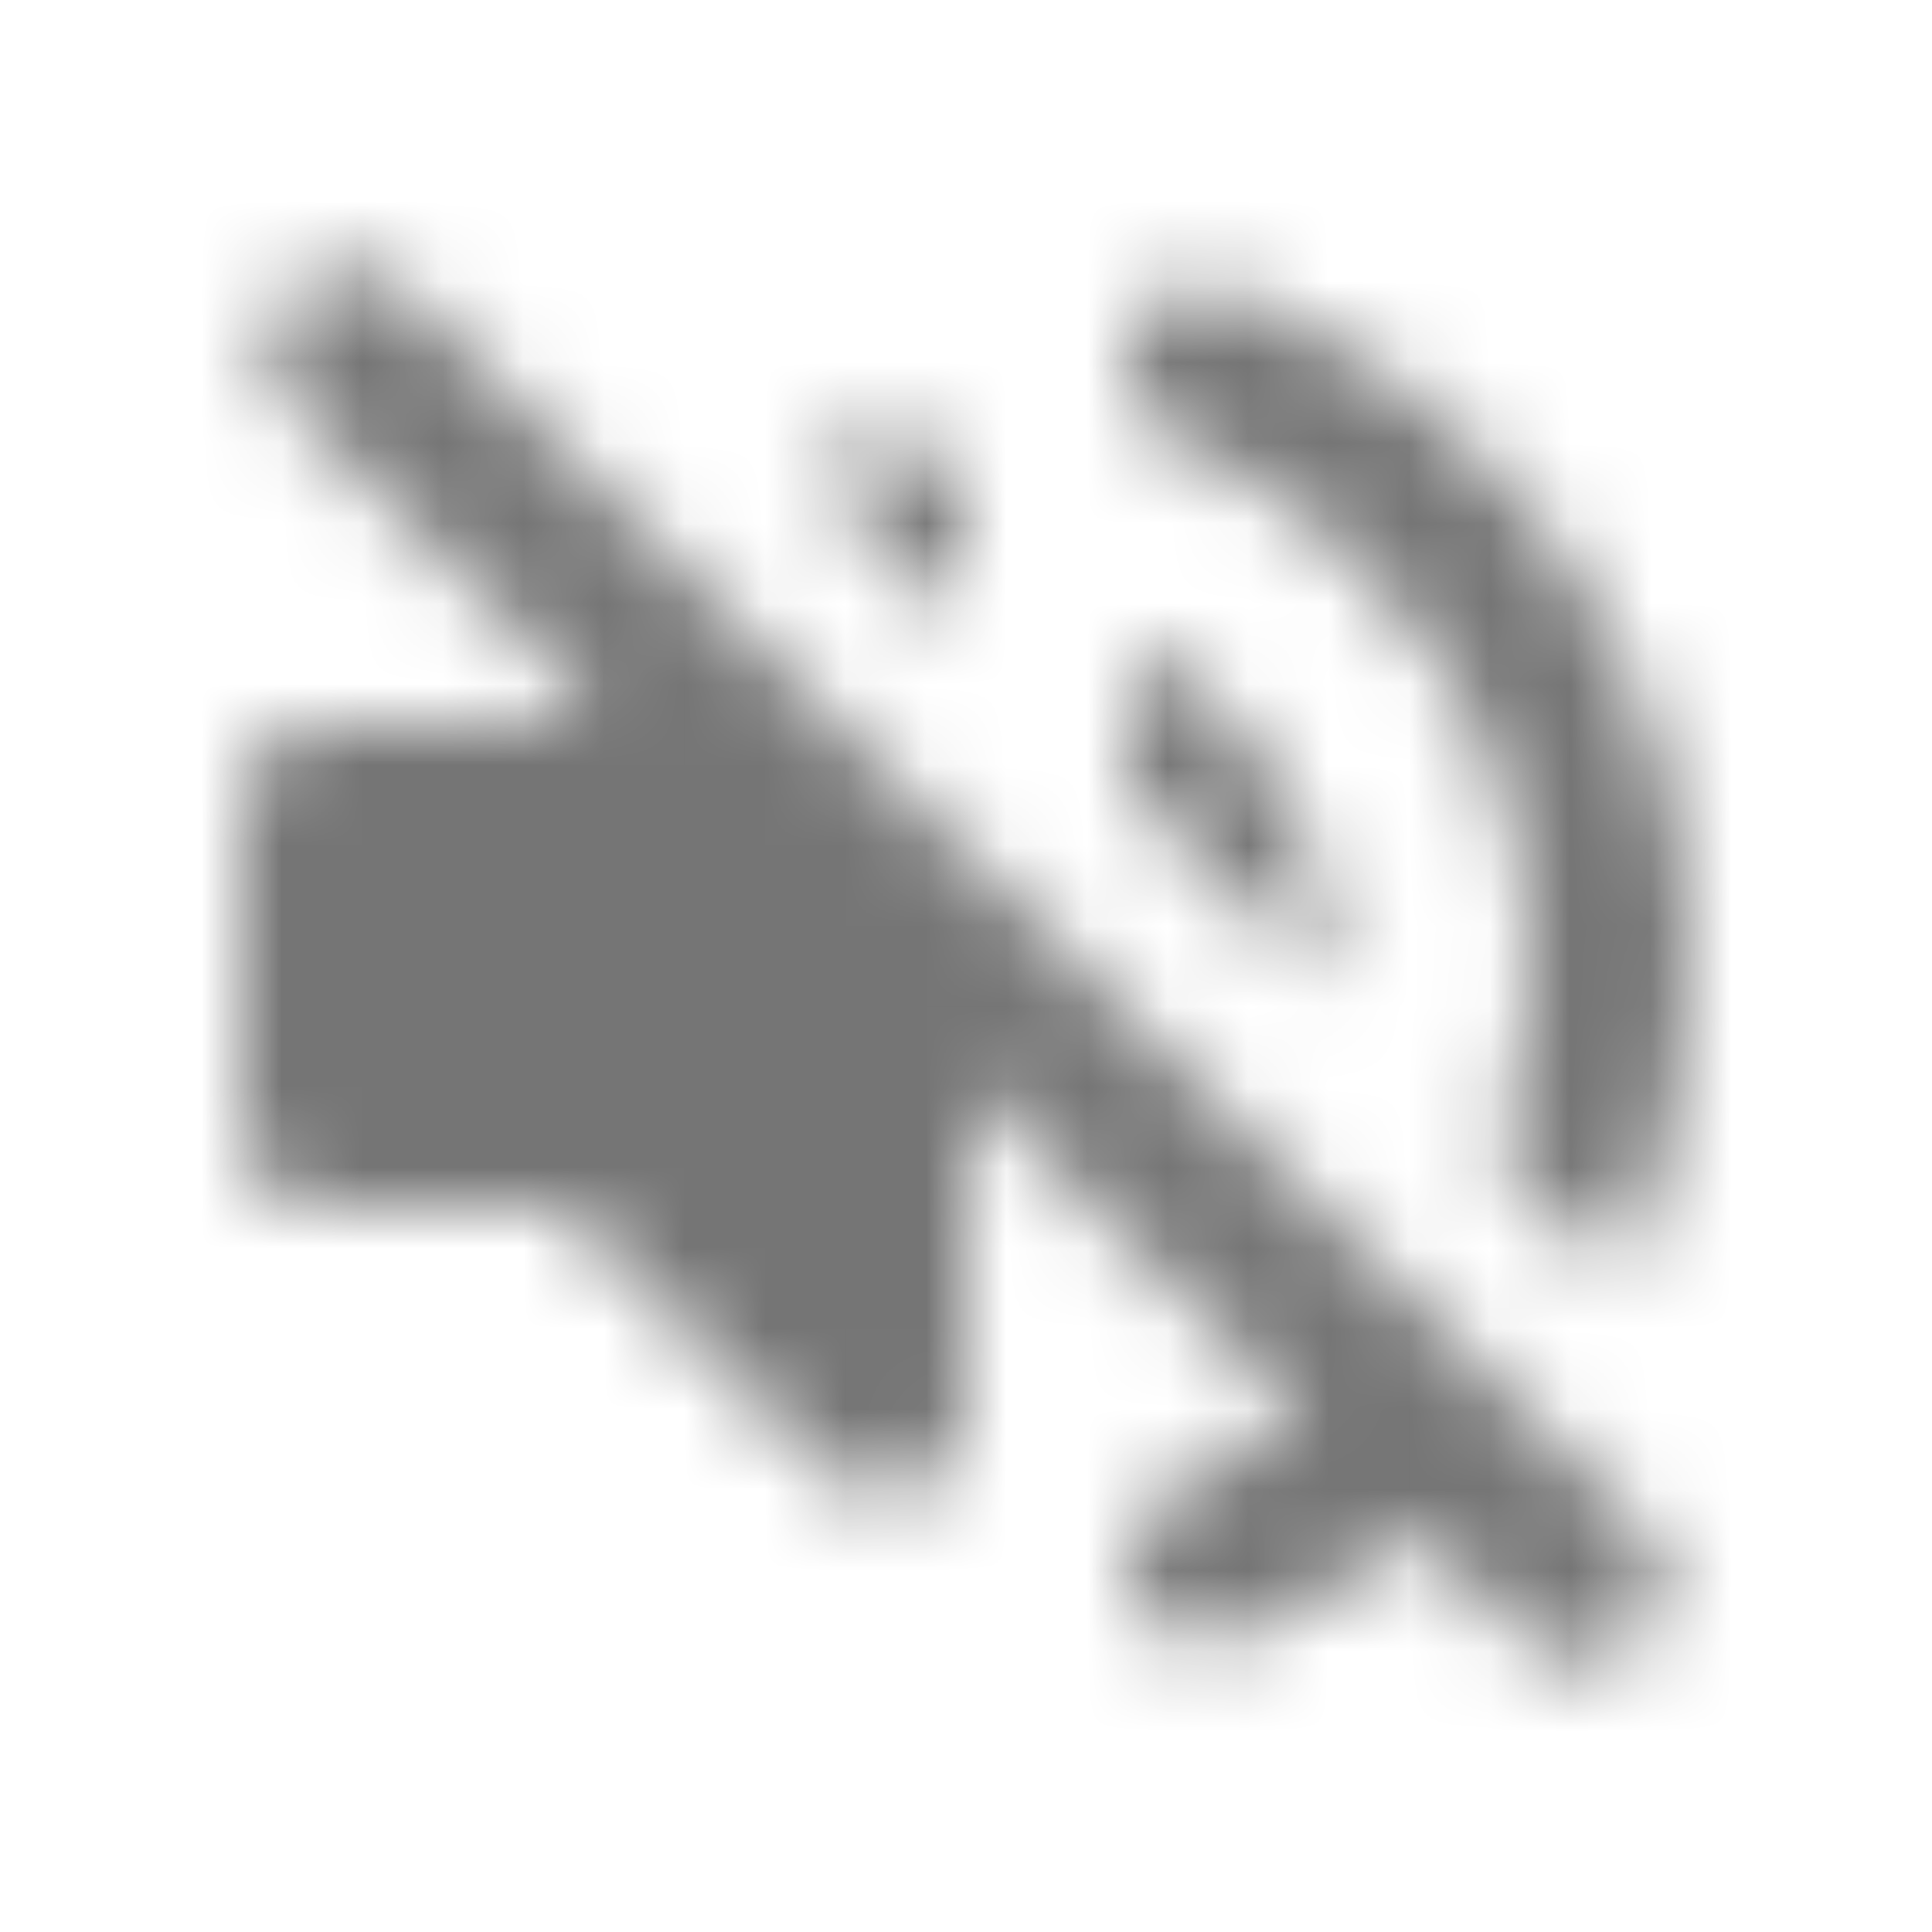 <svg xmlns="http://www.w3.org/2000/svg" xmlns:xlink="http://www.w3.org/1999/xlink" width="24" height="24" version="1.1" viewBox="0 0 24 24"><title>93E22D91-1AB8-4F3A-BEFA-02664D783EDB</title><desc>Created with sketchtool.</desc><defs><path id="path-1" d="M3.63,3.635 C3.24,4.025 3.24,4.655 3.63,5.045 L7.29,8.705 L7,9.005 L4,9.005 C3.45,9.005 3,9.455 3,10.005 L3,14.005 C3,14.555 3.45,15.005 4,15.005 L7,15.005 L10.29,18.295 C10.92,18.925 12,18.475 12,17.585 L12,13.415 L16.18,17.595 C15.69,17.965 15.16,18.275 14.58,18.505 C14.22,18.655 14,19.035 14,19.425 C14,20.145 14.73,20.605 15.39,20.335 C16.19,20.005 16.94,19.565 17.61,19.025 L18.95,20.365 C19.34,20.755 19.97,20.755 20.36,20.365 C20.75,19.975 20.75,19.345 20.36,18.955 L5.05,3.635 C4.66,3.245 4.03,3.245 3.63,3.635 Z M19,12.005 C19,12.825 18.85,13.615 18.59,14.345 L20.12,15.875 C20.68,14.705 21,13.395 21,12.005 C21,8.175 18.6,4.895 15.22,3.605 C14.63,3.375 14,3.835 14,4.465 L14,4.655 C14,5.035 14.25,5.365 14.61,5.505 C17.18,6.545 19,9.065 19,12.005 Z M10.29,5.715 L10.12,5.885 L12,7.765 L12,6.415 C12,5.525 10.92,5.085 10.29,5.715 Z M16.5,12.005 C16.5,10.235 15.48,8.715 14,7.975 L14,9.765 L16.48,12.245 C16.49,12.165 16.5,12.085 16.5,12.005 Z"/></defs><g id="Rounded-icons" fill="none" fill-rule="evenodd" stroke="none" stroke-width="1"><g id="icon/av/volume_off_24px"><mask id="mask-2" fill="#fff"><use xlink:href="#path-1"/></mask><g id="✱-/-Color-/-Icons-/-Black-/-Inactive" fill="#000" fill-opacity=".54" mask="url(#mask-2)"><rect id="Rectangle" width="24" height="24" x="0" y="0"/></g></g></g></svg>